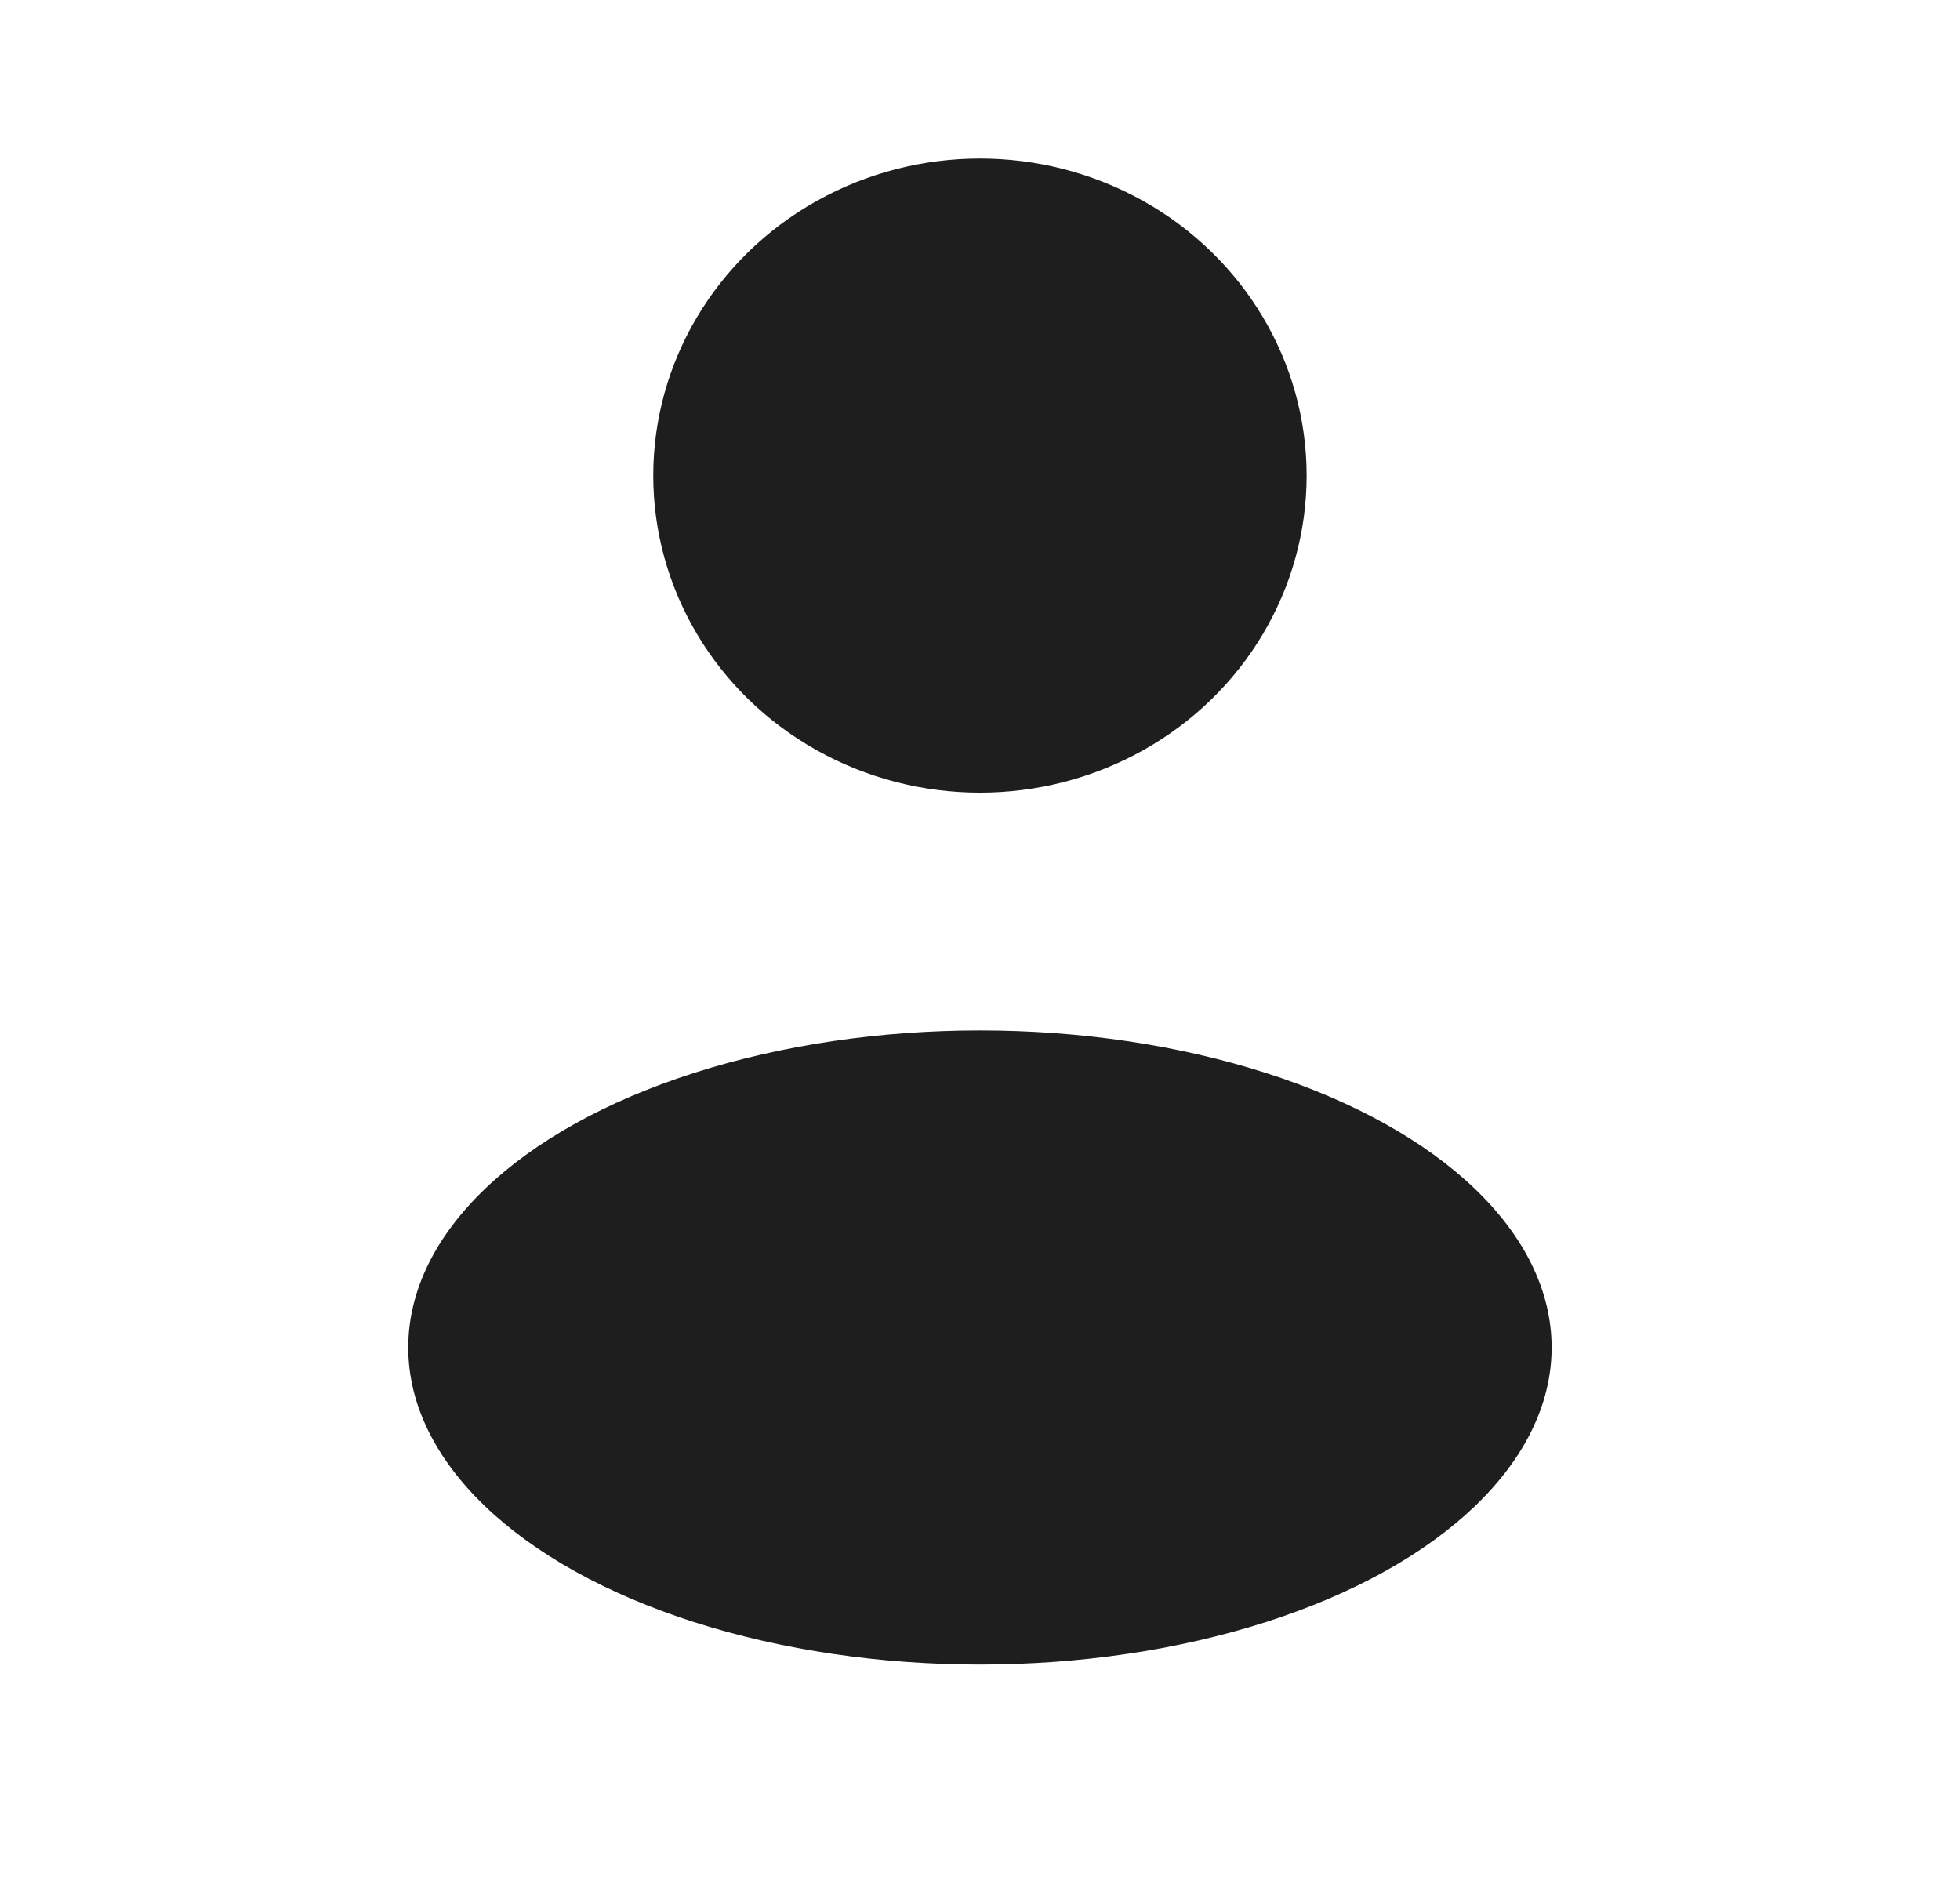 <svg width="34" height="33" viewBox="0 0 34 33" fill="none" xmlns="http://www.w3.org/2000/svg">
<ellipse cx="16.999" cy="8.25" rx="5.667" ry="5.5" fill="#1E1E1E"/>
<ellipse cx="16.999" cy="23.375" rx="9.917" ry="5.5" fill="#1E1E1E"/>
</svg>
